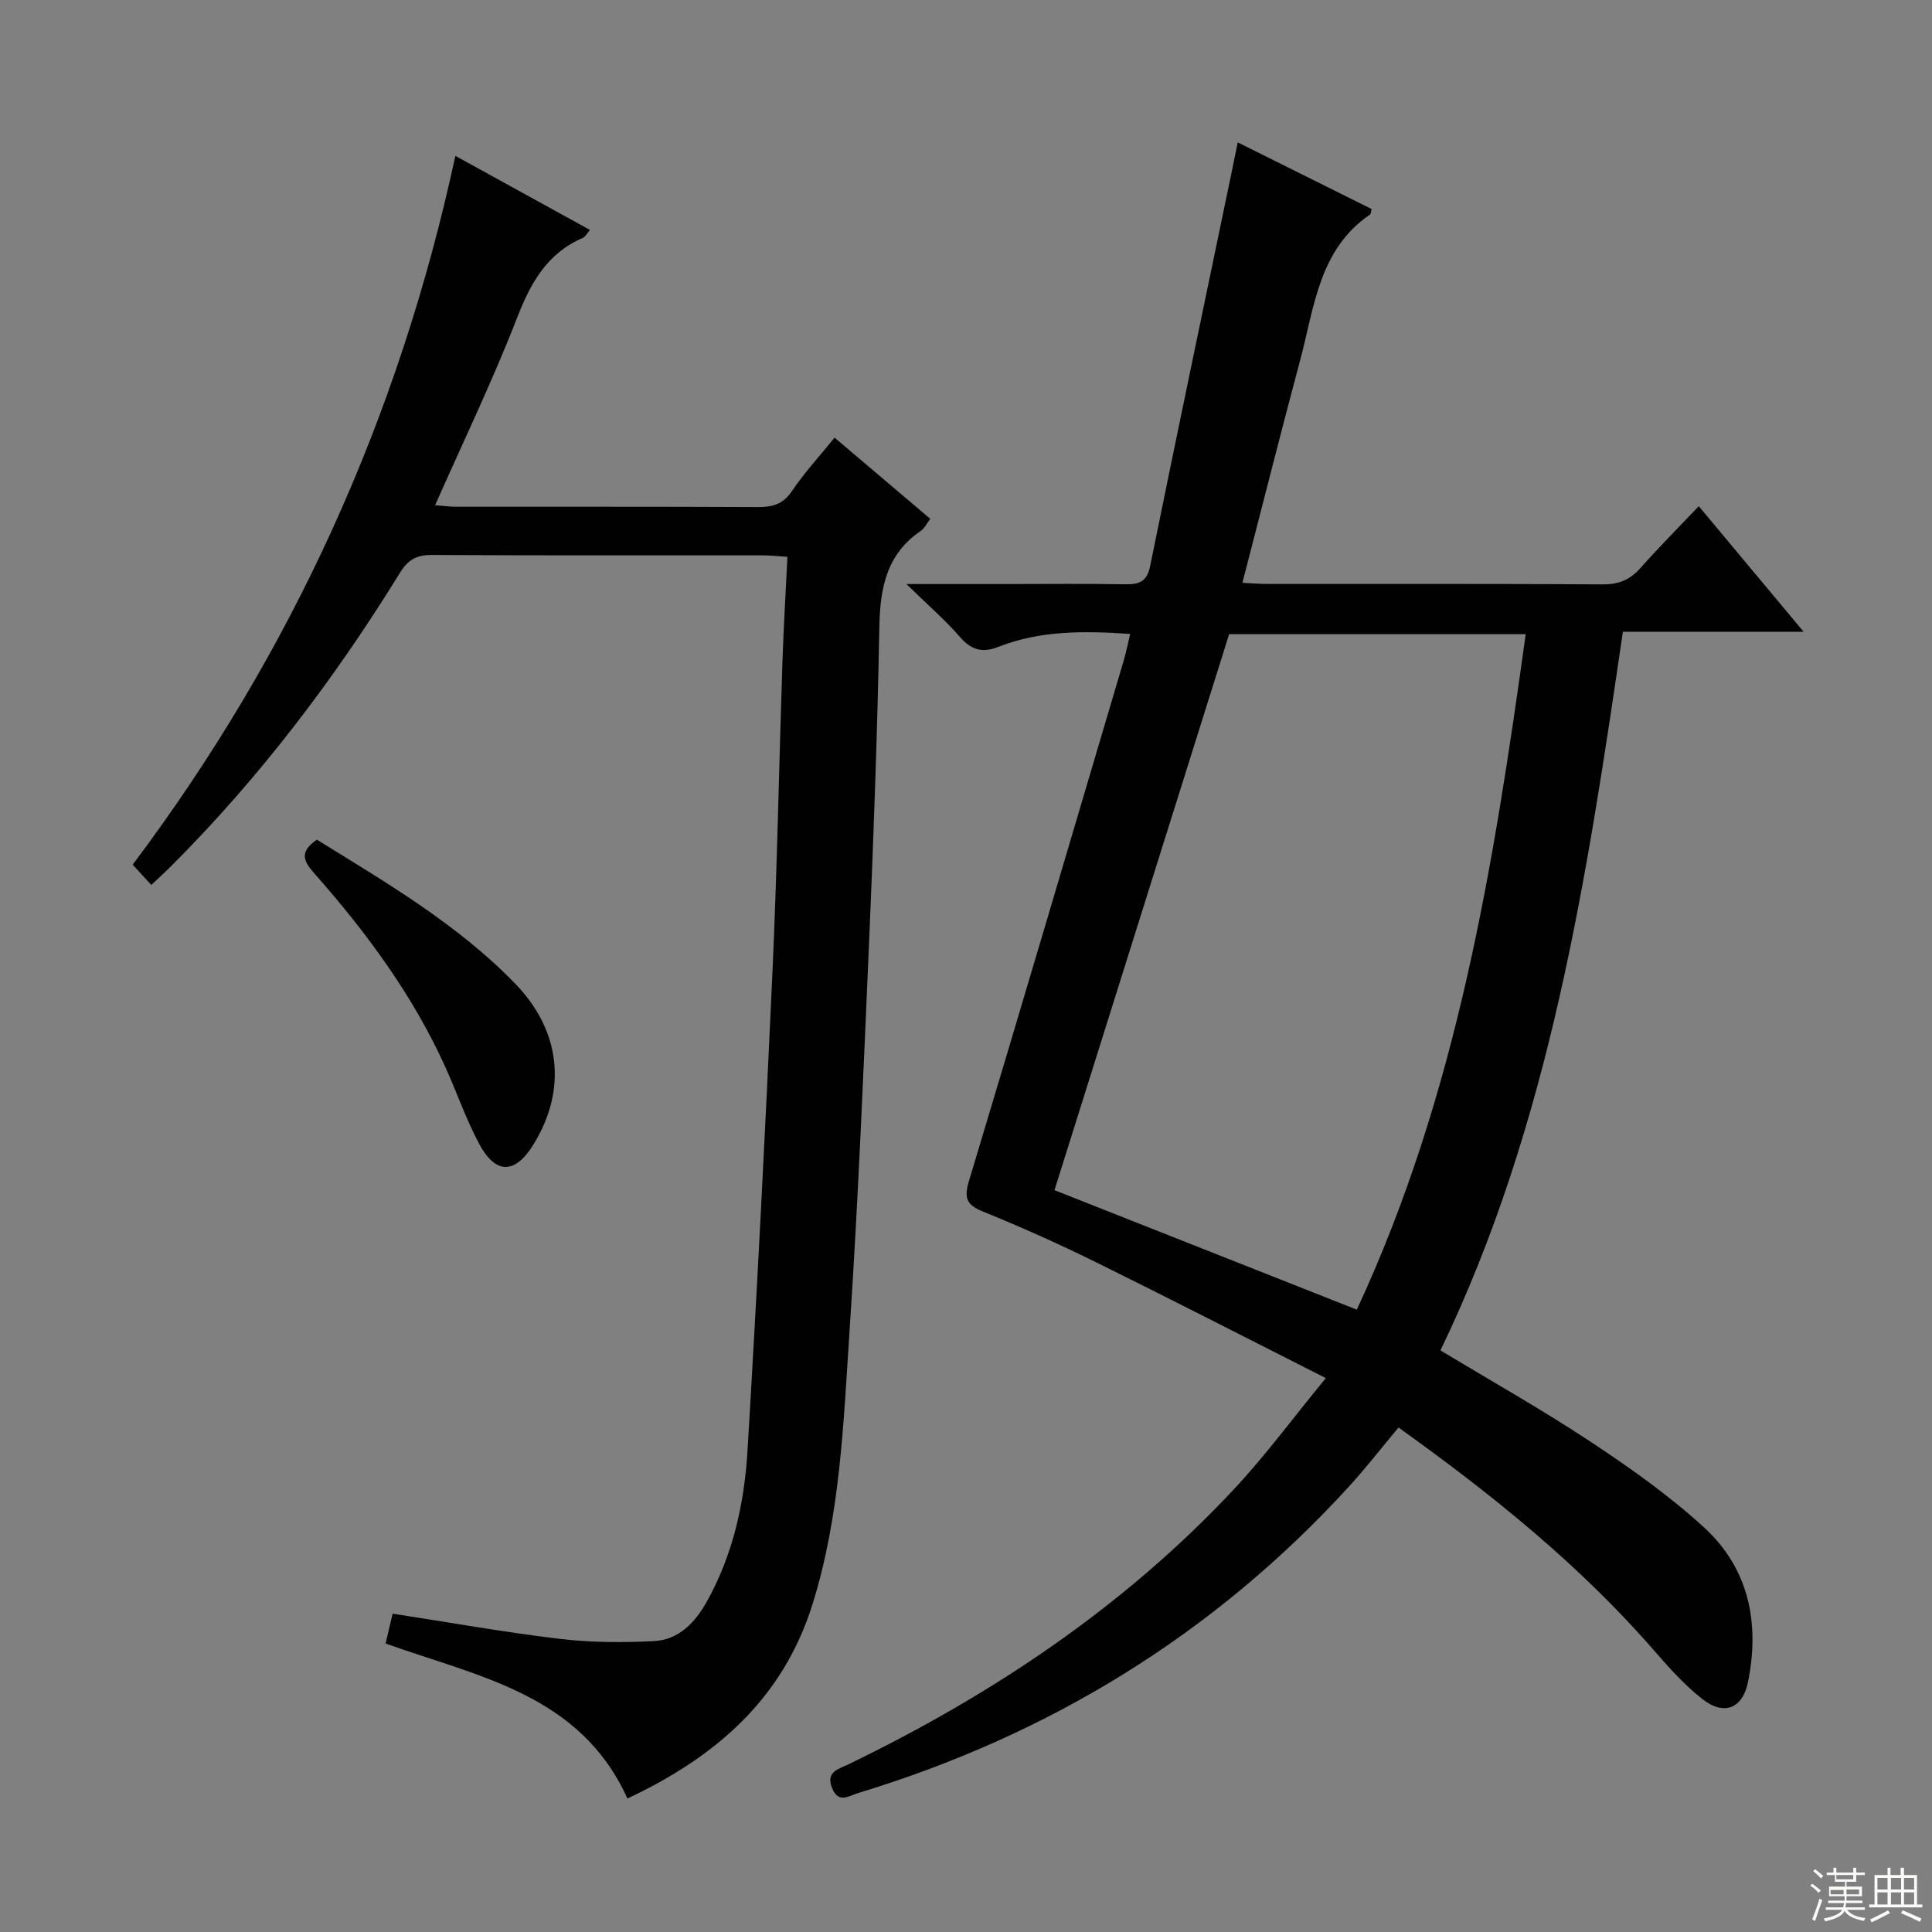 <svg enable-background="new 0 0 400 400" viewBox="0 0 400 400" xmlns="http://www.w3.org/2000/svg"><rect x="0" y="0" width="400" height="400" fill="#808080" stroke="none"/><g fill="#010102"><path d="m274.5 285.32c-16.73-8.45-32.22-16.41-47.83-24.11-7.6-3.74-15.35-7.2-23.2-10.39-3.4-1.38-3.9-2.81-2.86-6.29 10.81-35.91 21.41-71.87 32.06-107.83.51-1.73.85-3.5 1.32-5.45-9.49-.65-18.58-.76-27.33 2.69-3.1 1.22-5.48.74-7.82-1.96-3.11-3.59-6.74-6.72-11.18-11.06h20.8c8.16 0 16.33-.1 24.49.05 2.88.05 4.5-.5 5.17-3.76 5.51-27.13 11.2-54.23 16.83-81.33.4-1.94.8-3.88 1.31-6.4 9.47 4.72 18.61 9.27 27.72 13.8-.15.54-.14 1-.34 1.14-10.6 7.24-11.51 19.16-14.43 30.05-4.07 15.2-7.91 30.47-11.98 46.2 1.92.09 3.5.23 5.09.23 23.16.01 46.32-.06 69.48.09 3.3.02 5.64-.92 7.79-3.34 3.75-4.22 7.73-8.23 12.12-12.85 7.4 8.86 14.25 17.07 21.72 26.01-12.93 0-24.97 0-37.43 0-7.49 51.1-15.11 101.79-37.77 148.77 10.48 6.33 21.06 12.28 31.15 18.96 8.15 5.39 16.23 11.11 23.42 17.69 9.31 8.53 11.58 19.83 9.1 32.03-1.11 5.48-4.97 7.03-9.43 3.52-3.63-2.85-6.8-6.36-9.84-9.86-15.49-17.87-33.75-32.52-53.08-46.37-3.54 4.23-6.78 8.42-10.35 12.32-27.95 30.55-62 51.36-101.54 63.36-1.9.58-4.06 2.25-5.38-1.01-1.38-3.4 1.32-3.94 3.31-4.9 29.76-14.4 56.91-32.51 79.63-56.72 6.58-6.99 12.3-14.79 19.28-23.28zm-20.02-154.02c-12.07 38.41-24.08 76.65-36.16 115.11 20.76 8.2 41.51 16.41 62.59 24.74 20.78-44.66 28.33-91.95 34.97-139.85-20.59 0-40.86 0-61.4 0z"/><path d="m94.28 32.27c9.56 5.26 18.55 10.21 27.87 15.34-.68.77-.98 1.44-1.49 1.65-7.43 3.2-10.8 9.33-13.63 16.61-5.05 12.97-11.11 25.55-16.94 38.72 1.5.12 2.88.32 4.26.32 20.83.02 41.67-.04 62.5.07 3.07.02 5.27-.55 7.12-3.32 2.49-3.71 5.57-7.04 8.82-11.05 6.59 5.59 13.12 11.12 19.82 16.81-.77 1-1.2 1.98-1.96 2.49-7.12 4.83-8.44 11.84-8.59 19.89-.4 21.63-1.18 43.25-2.11 64.87-1.17 27.09-2.28 54.18-4.08 81.23-1.25 18.85-1.91 37.82-7.62 56.15-6.19 19.85-20.24 31.8-38.35 40.31-9.79-21.61-30.84-25.19-50.07-32.09.49-2.07.97-4.11 1.46-6.18 11.7 1.8 23.11 3.85 34.6 5.22 6.42.77 12.98.78 19.45.47 5.26-.25 8.65-3.94 11.08-8.33 5.35-9.64 7.69-20.24 8.34-31.05 1.98-33.03 3.68-66.08 5.17-99.14.97-21.44 1.36-42.91 2.07-64.37.24-7.1.67-14.19 1.03-21.61-2.13-.13-3.57-.29-5.02-.3-22.83-.02-45.67.05-68.5-.08-3.2-.02-4.98.89-6.72 3.72-13.59 22.03-29.16 42.55-47.53 60.87-1.17 1.17-2.4 2.28-3.94 3.73-1.23-1.34-2.33-2.55-3.85-4.2 32.9-43.79 55.1-92.54 66.81-146.75z"/><path d="m65.61 173.85c14.44 8.94 29.1 17.48 41.04 29.79 9.4 9.69 10.8 21.86 3.86 33.21-3.82 6.26-7.85 6.41-11.3-.03-2.73-5.09-4.62-10.63-7.01-15.91-6.71-14.82-16.25-27.75-26.94-39.88-2.08-2.35-3.7-4.44.35-7.18z"/></g><path d="m374.8 390.4.4-.4c.7.5 1.3 1 1.8 1.4l-.5.5c-.5-.6-1.1-1.1-1.7-1.5zm1 7.3-.6-.3c.5-1.4 1.1-2.8 1.5-4.3.2.1.4.2.6.3-.5 1.3-1 2.8-1.5 4.3zm-.4-10.3.4-.4c.4.3 1 .8 1.7 1.4l-.5.5c-.4-.5-1-1-1.6-1.5zm2.5.3h1.7v-1h.6v1h3.5v-1h.6v1h1.8v.5h-1.8v1.4h-2v1h3.2v2h-3.2v.9h3.3v.5h-3.4c0 .3-.1.6-.1.9h4v.5h-3.7c.7.9 1.9 1.5 3.8 1.7-.1.2-.2.4-.3.6-2.1-.4-3.5-1.1-4-2.1-.4 1-1.8 1.7-4 2.2-.1-.2-.2-.4-.3-.6 2.1-.4 3.4-1 3.8-1.8h-3.4v-.5h3.6c.1-.3.1-.6.2-.9h-3.3v-.5h3.4c0-.3 0-.6 0-.9h-3.2v-2h3.3v-1h-2.1v-1.4h-1.7v-.5zm1.1 3.5v1h2.7c0-.3 0-.4 0-.4 0-.1 0-.2 0-.2 0-.1 0-.2 0-.3h-2.7zm1.2-3v.9h3.5v-.9zm4.7 3h-2.6v.6.4h2.6z" fill="#fbfcfa"/><path d="m393.6 386.7h.6v1.5h2.7v6.1h1.1v.6h-11v-.6h1.1v-6.1h2.7v-1.5h.6v1.5h2.1v-1.5zm-2.7 8.8.4.6c-1.2.6-2.5 1.3-3.8 1.9-.1-.2-.2-.4-.3-.6 1.2-.6 2.5-1.2 3.7-1.9zm-2.2-6.7v2.4h2.1v-2.4zm0 3v2.5h2.1v-2.5zm2.8-3v2.4h2.1v-2.4zm0 3v2.5h2.1v-2.5zm6 6.1c-1.4-.7-2.7-1.3-3.9-1.8l.3-.6c1.5.6 2.7 1.2 3.9 1.7zm-1.2-9.1h-2.1v2.4h2.1zm-2.1 3v2.5h2.1v-2.5z" fill="#fbfcfa"/></svg>